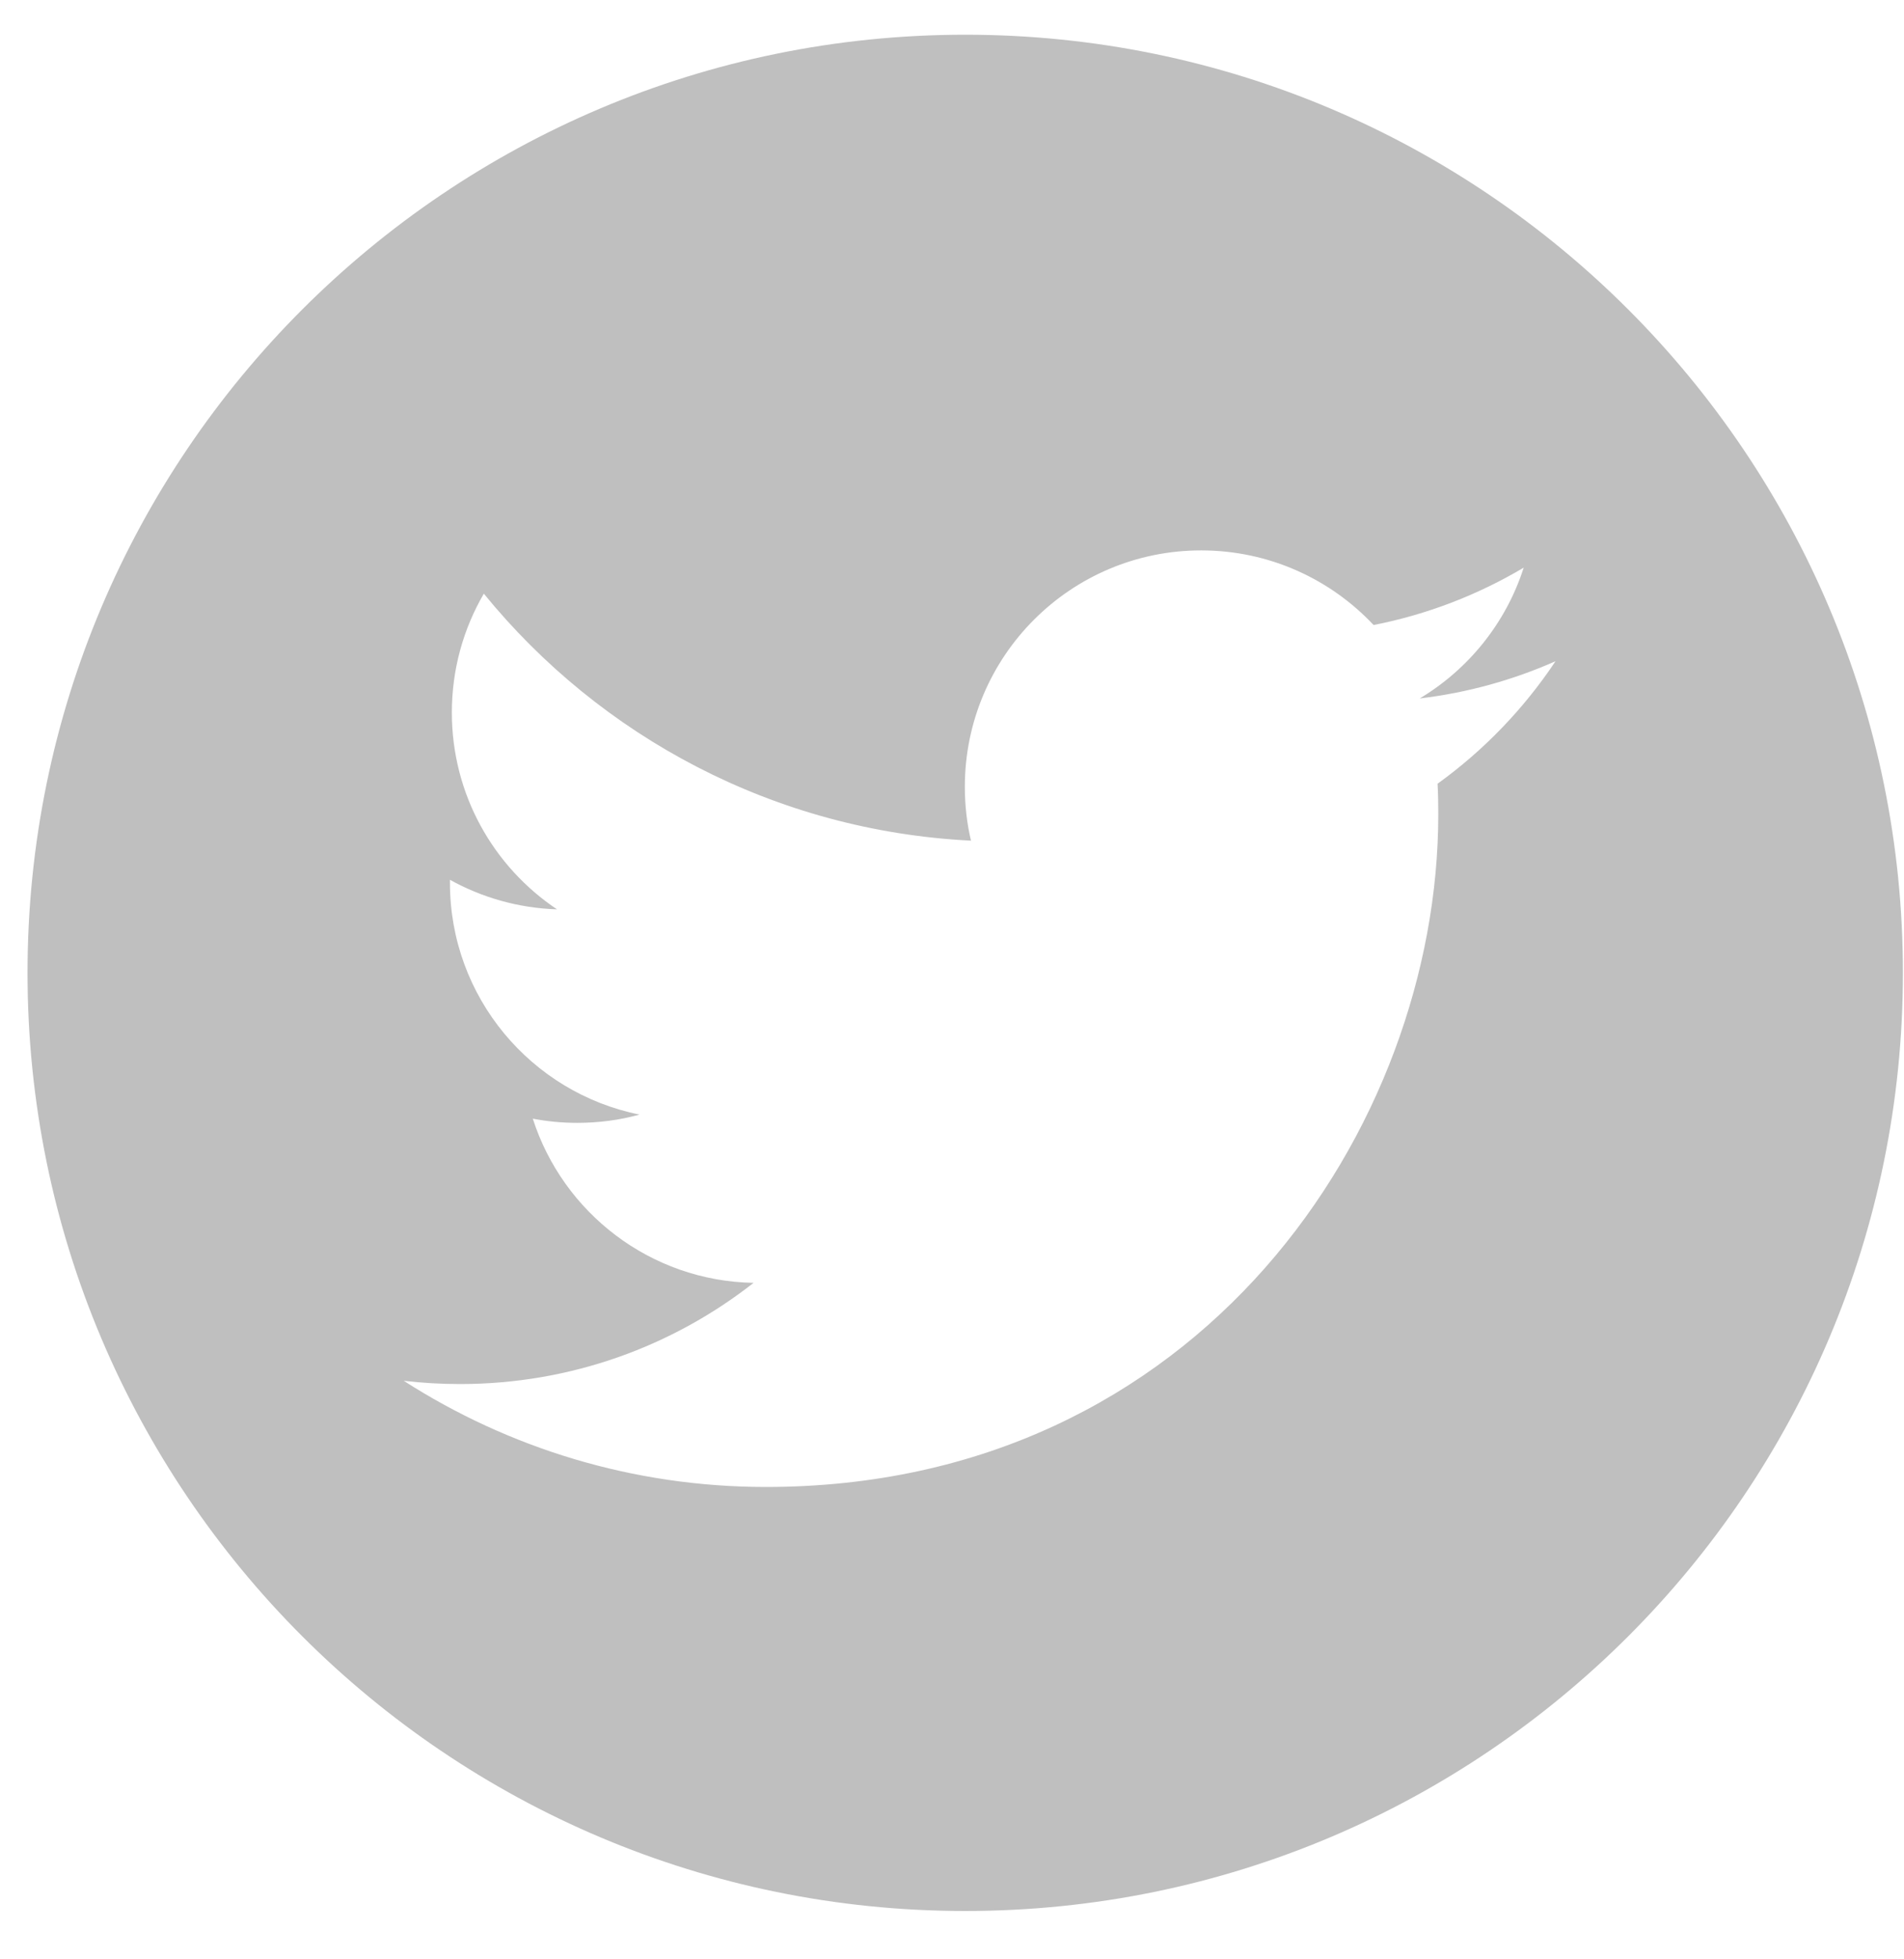 <?xml version="1.0" encoding="UTF-8" standalone="no"?>
<svg width="35px" height="36px" viewBox="0 0 35 36" version="1.1" xmlns="http://www.w3.org/2000/svg" xmlns:xlink="http://www.w3.org/1999/xlink" xmlns:sketch="http://www.bohemiancoding.com/sketch/ns">
    <!-- Generator: Sketch 3.3.2 (12043) - http://www.bohemiancoding.com/sketch -->
    <title>social_twitter</title>
    <desc>Created with Sketch.</desc>
    <defs></defs>
    <g id="V1" stroke="none" stroke-width="1" fill="none" fill-rule="evenodd" sketch:type="MSPage">
        <g id="Skylock-Desktop" sketch:type="MSArtboardGroup" transform="translate(-1170, -7497)" fill="#BFBFBF">
            <g id="Footer" sketch:type="MSLayerGroup" transform="translate(0, 7421.528)">
                <g id="46-facebook-+-78-instagram-+-43-twitter" transform="translate(1032, 76)" sketch:type="MSShapeGroup">
                    <g id="social_twitter" transform="translate(138, 0)">
                        <path d="M17.744,0.11 C8.224,0.11 0.506,7.829 0.506,17.347 C0.506,26.867 8.224,34.584 17.744,34.584 C27.264,34.584 34.98,26.867 34.98,17.347 C34.98,7.829 27.263,0.11 17.744,0.11 L17.744,0.11 Z M26.426,13.872 C26.436,14.058 26.439,14.245 26.439,14.434 C26.439,20.175 22.07,26.793 14.08,26.793 C11.627,26.793 9.343,26.074 7.421,24.842 C7.761,24.882 8.106,24.902 8.457,24.902 C10.492,24.902 12.366,24.208 13.852,23.043 C11.951,23.008 10.347,21.751 9.794,20.026 C10.059,20.077 10.331,20.103 10.611,20.103 C11.008,20.103 11.391,20.052 11.756,19.951 C9.768,19.552 8.271,17.795 8.271,15.693 C8.271,15.674 8.271,15.655 8.271,15.637 C8.856,15.962 9.526,16.157 10.239,16.18 C9.073,15.4 8.306,14.072 8.306,12.564 C8.306,11.768 8.52,11.021 8.894,10.38 C11.037,13.008 14.238,14.738 17.849,14.918 C17.774,14.601 17.736,14.269 17.736,13.929 C17.736,11.53 19.68,9.585 22.08,9.585 C23.33,9.585 24.458,10.113 25.25,10.956 C26.24,10.762 27.17,10.4 28.009,9.902 C27.684,10.917 26.995,11.768 26.098,12.305 C26.978,12.2 27.815,11.966 28.594,11.621 C28.013,12.494 27.276,13.259 26.426,13.872 L26.426,13.872 Z" id="Shape"></path>
                    </g>
                </g>
            </g>
        </g>
    </g>
</svg>